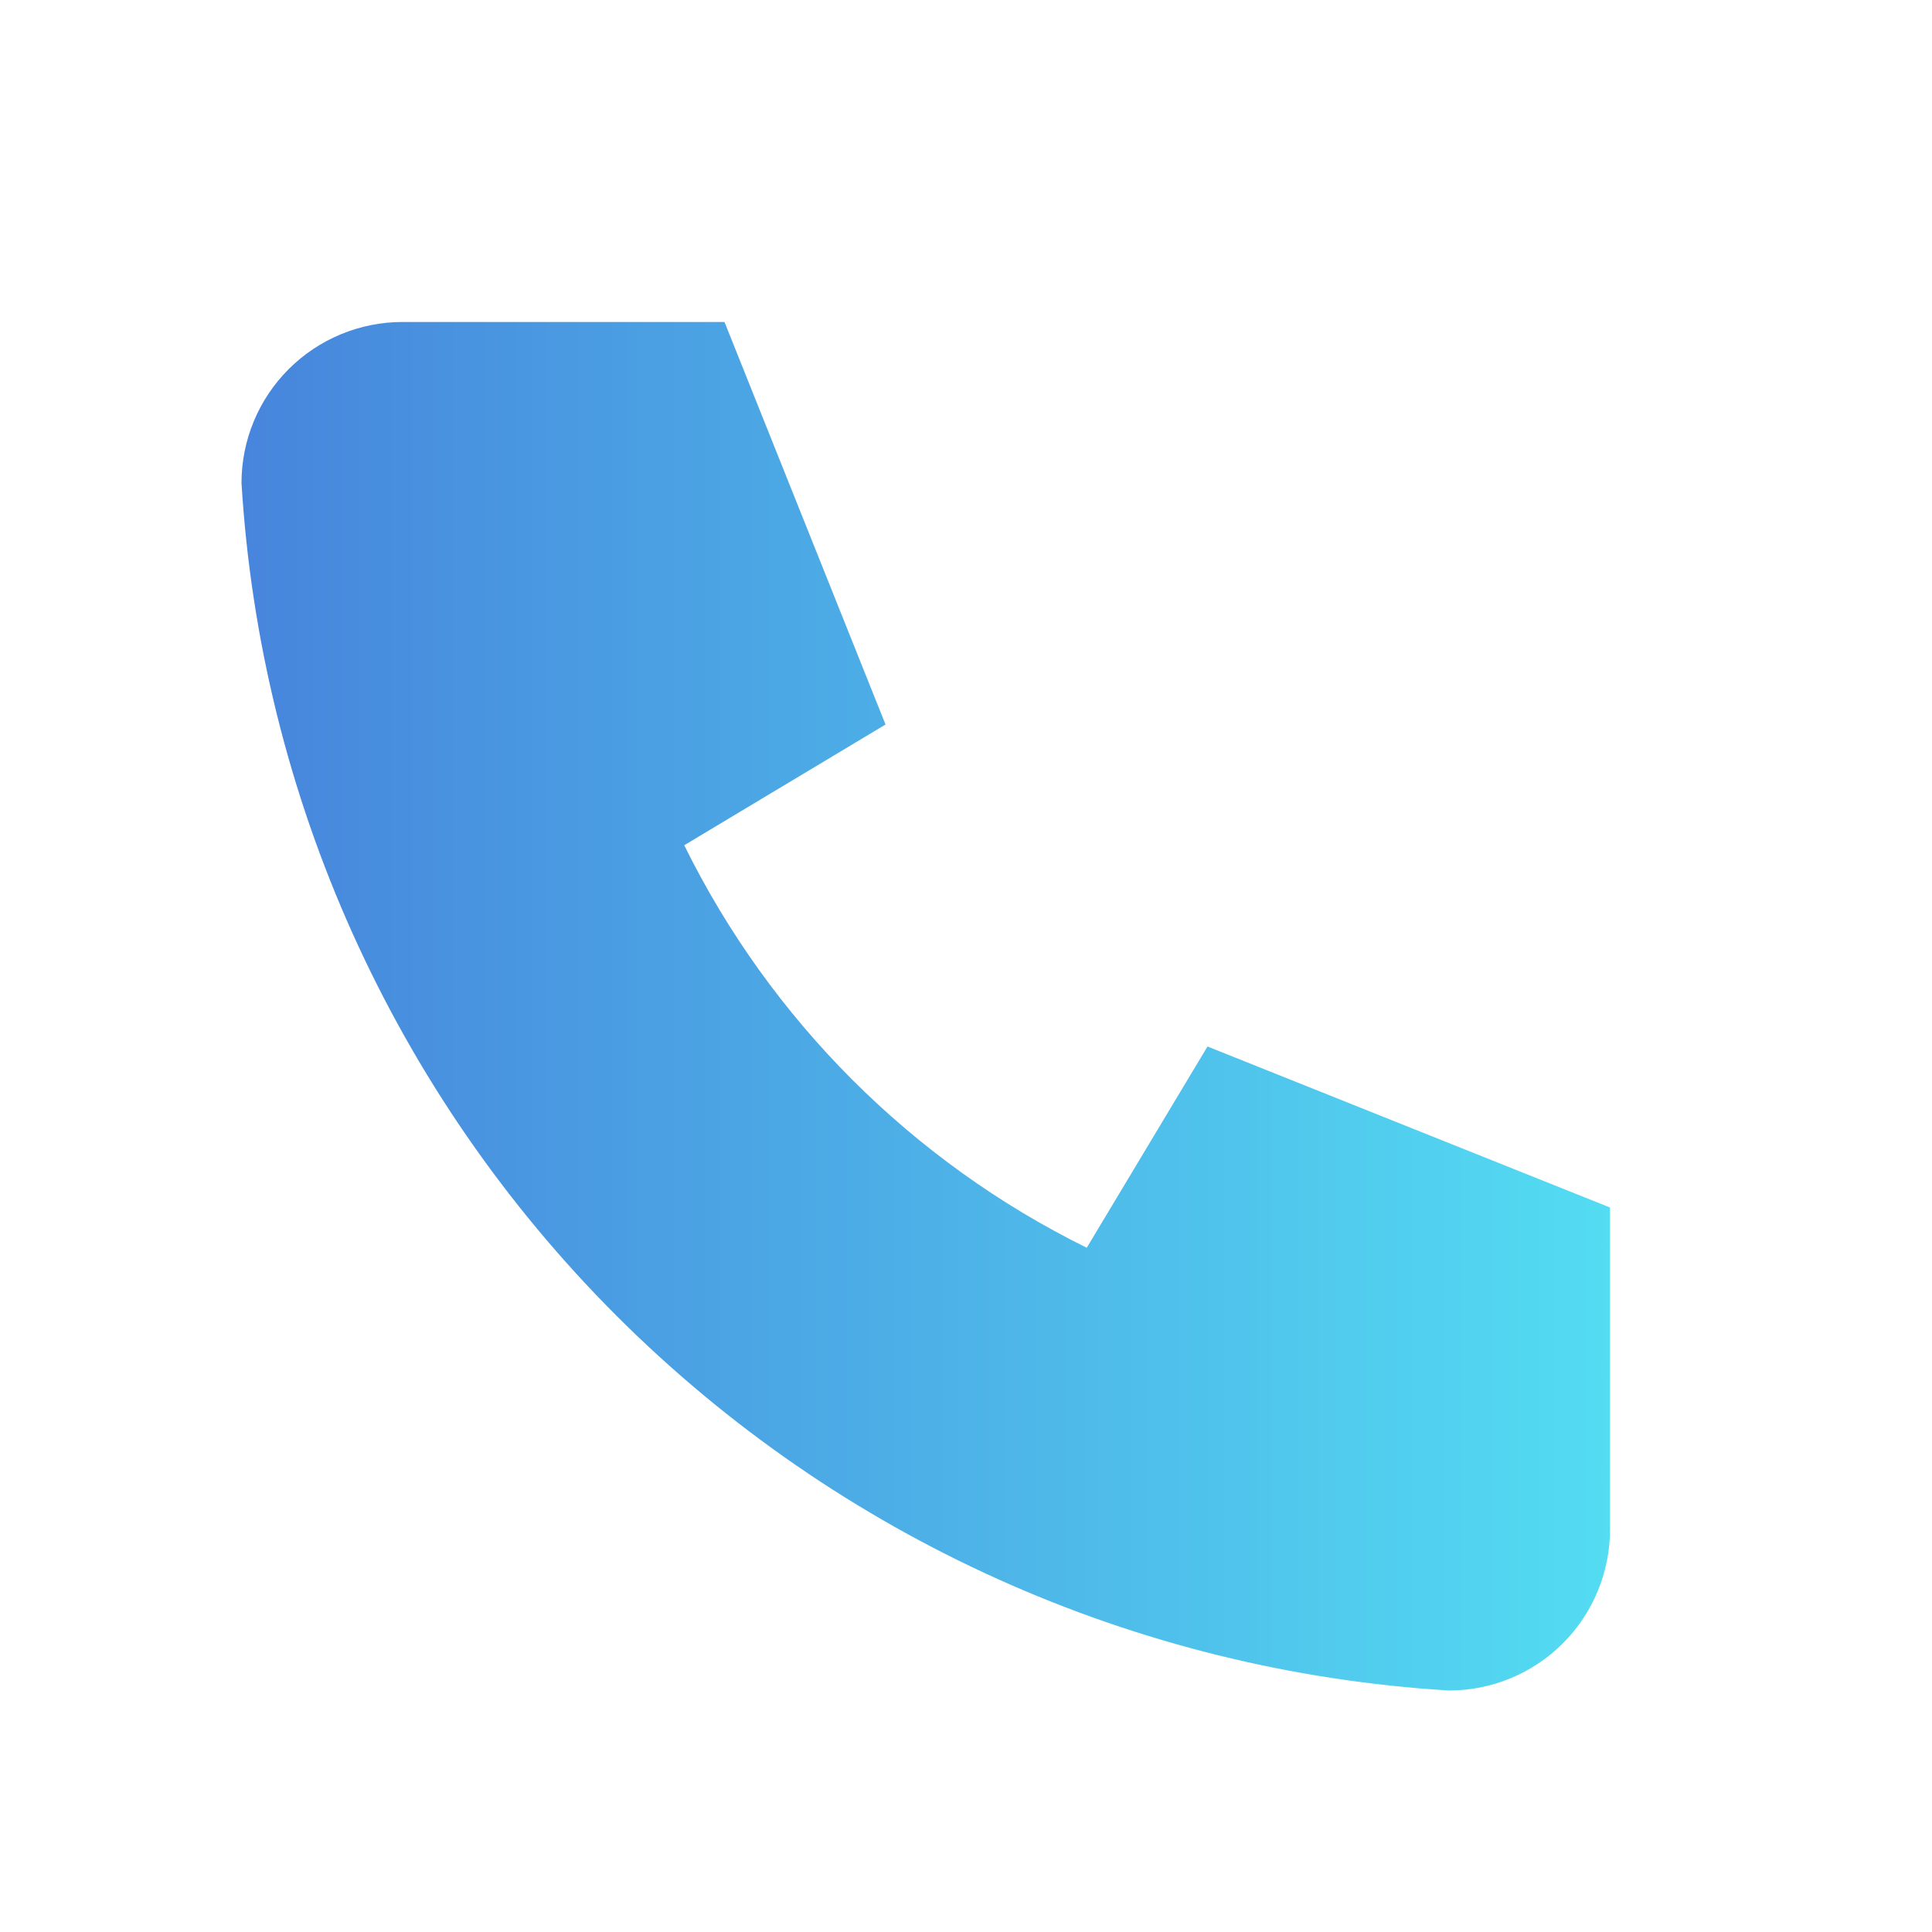 <svg width="44" height="44" viewBox="0 0 44 44" fill="none" xmlns="http://www.w3.org/2000/svg">
<g clip-path="url(#clip0_391_22711)">
<path d="M9.167 7.333H16.5L20.167 16.5L15.583 19.25C17.547 23.231 20.769 26.453 24.75 28.417L27.5 23.833L36.667 27.5V34.833C36.667 35.806 36.28 36.738 35.593 37.426C34.905 38.114 33.972 38.5 33 38.5C25.849 38.065 19.104 35.029 14.037 29.962C8.971 24.896 5.935 18.151 5.5 11C5.5 10.027 5.886 9.095 6.574 8.407C7.262 7.72 8.194 7.333 9.167 7.333Z" fill="url(#paint0_linear_391_22711)"/>
</g>
<defs>
<linearGradient id="paint0_linear_391_22711" x1="36.667" y1="22.917" x2="5.5" y2="22.917" gradientUnits="userSpaceOnUse">
<stop stop-color="#53DCF2"/>
<stop offset="1" stop-color="#4785DC"/>
</linearGradient>
<clipPath id="clip0_391_22711">
<rect width="44" height="44" fill="white"/>
</clipPath>
</defs>
</svg>
